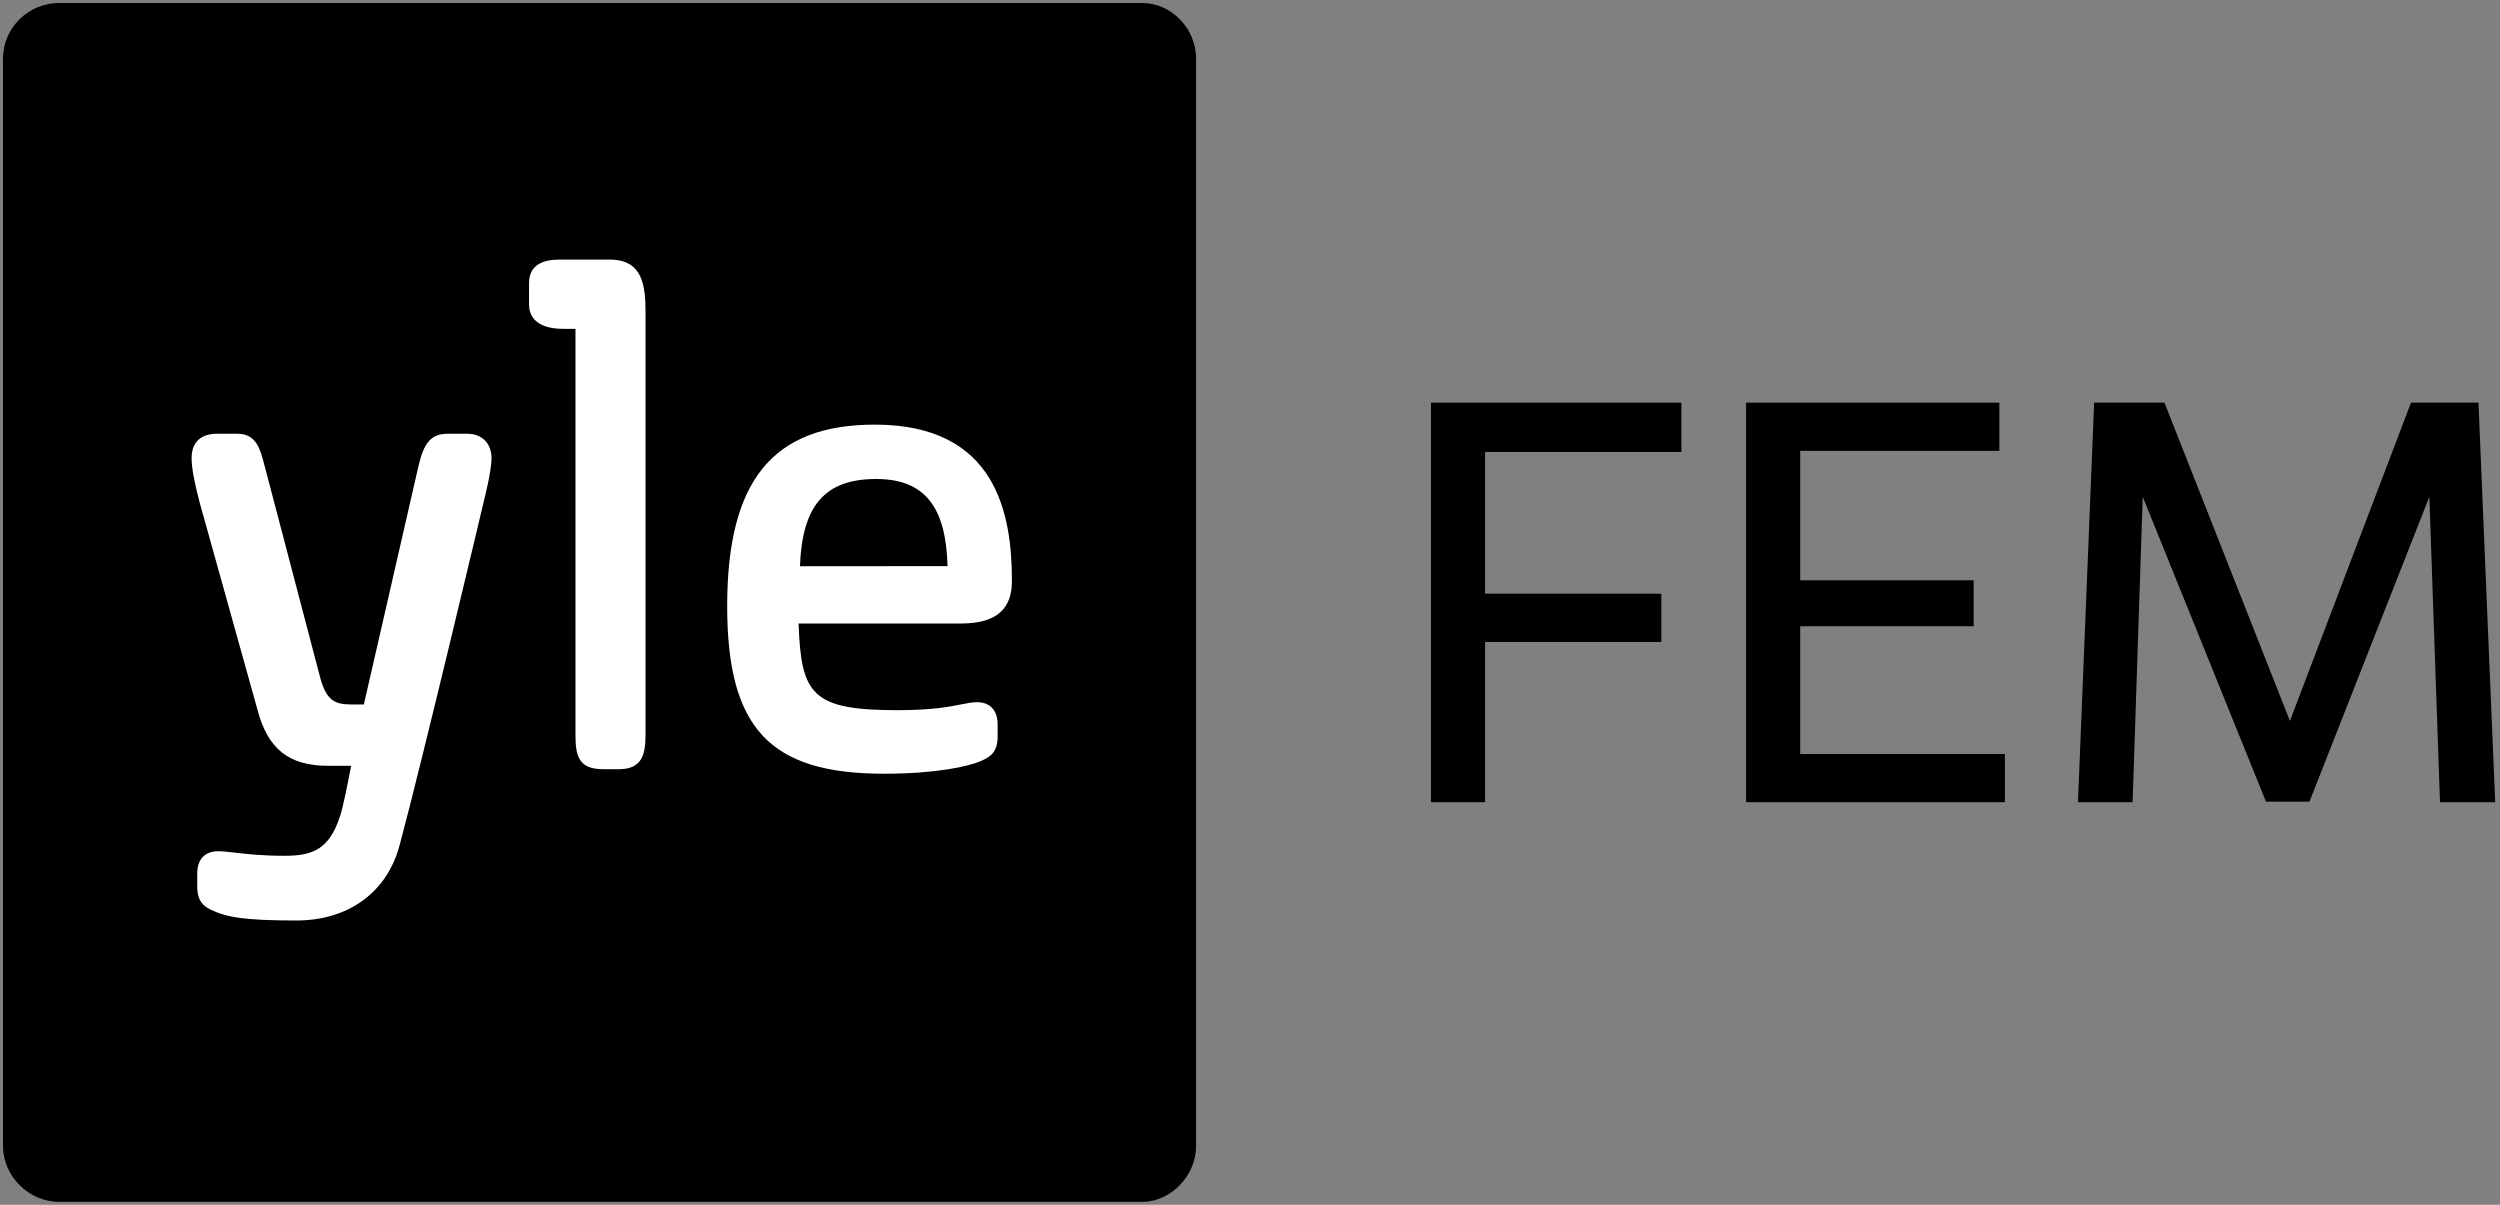<?xml version="1.0" encoding="UTF-8" standalone="yes"?>
<svg xmlns="http://www.w3.org/2000/svg" xmlns:xlink="http://www.w3.org/1999/xlink" width="221.333px" height="106.667px" viewBox="0 0 166 80" version="1.1">
  <rect x="0" y="0" width="166" height="80" fill="#808080" stroke="none"/>
  <defs>
    <clipPath id="clip1">
      <path d="M 0.199 0.199 L 79.418 0.199 L 79.418 79.801 L 0.199 79.801 Z M 0.199 0.199 "/>
    </clipPath>
  </defs>
  <g id="surface1">
    <g clip-path="url(#clip1)" clip-rule="nonzero">
      <path style=" stroke:none;fill-rule:nonzero;fill:rgb(0%,0%,0%);fill-opacity:1;" d="M 79.418 3.891 L 79.418 76.105 C 79.418 78.078 77.723 79.801 75.859 79.801 L 3.918 79.801 C 1.898 79.801 0.199 78.078 0.199 76.105 L 0.199 3.891 C 0.199 1.84 1.898 0.199 3.918 0.199 L 75.859 0.199 C 77.723 0.199 79.418 1.84 79.418 3.891 "/>
    </g>
    <path style=" stroke:none;fill-rule:nonzero;fill:rgb(100%,100%,100%);fill-opacity:1;" d="M 32.637 30.418 C 32.637 29.434 32 28.801 31.023 28.801 L 29.746 28.801 C 28.641 28.801 28.145 29.355 27.773 31.008 L 24.16 46.777 L 23.355 46.777 C 22.137 46.777 21.625 46.473 21.195 44.742 L 17.586 30.992 L 17.547 30.844 C 17.27 29.793 17.012 28.801 15.762 28.801 L 14.41 28.801 C 13.32 28.801 12.723 29.375 12.723 30.418 C 12.723 31.055 12.895 31.996 13.266 33.398 L 17.102 47.145 C 17.785 49.738 19.188 50.848 21.777 50.848 L 23.316 50.848 C 23.152 51.711 22.809 53.488 22.59 54.16 C 21.887 56.363 20.797 56.824 18.922 56.824 C 17.371 56.824 16.352 56.703 15.613 56.617 C 15.168 56.566 14.812 56.523 14.484 56.523 C 13.602 56.523 13.098 57.059 13.098 57.992 L 13.098 58.898 C 13.098 59.934 13.629 60.25 14.164 60.48 C 15.078 60.895 16.227 61.121 19.672 61.121 C 23.133 61.121 25.695 59.258 26.531 56.133 C 28.055 50.469 32.133 33.254 32.172 33.09 C 32.172 33.09 32.637 31.266 32.637 30.418 "/>
    <path style=" stroke:none;fill-rule:nonzero;fill:rgb(100%,100%,100%);fill-opacity:1;" d="M 42.863 20.75 C 42.863 18.973 42.684 17.238 40.5 17.238 L 37.266 17.238 C 36.68 17.238 35.129 17.238 35.129 18.785 L 35.129 20.219 C 35.129 20.828 35.426 21.836 37.418 21.836 L 38.211 21.836 L 38.211 48.852 C 38.211 50.293 38.504 51.074 40.047 51.074 L 41.098 51.074 C 42.562 51.074 42.863 50.184 42.863 48.852 Z M 42.863 20.75 "/>
    <path style=" stroke:none;fill-rule:nonzero;fill:rgb(100%,100%,100%);fill-opacity:1;" d="M 62.918 37.59 L 53.117 37.598 C 53.266 33.543 54.797 31.805 58.172 31.805 C 61.496 31.801 62.816 33.777 62.918 37.59 M 67.191 38.57 C 67.191 34.156 66.184 28.195 58.09 28.195 C 51.309 28.195 48.285 31.914 48.285 40.242 C 48.285 48.355 51.109 51.375 58.691 51.375 C 62.078 51.375 64.301 50.91 65.172 50.512 C 65.715 50.277 66.242 49.965 66.242 48.926 L 66.242 48.098 C 66.242 47.16 65.738 46.625 64.859 46.625 C 64.551 46.625 64.234 46.691 63.832 46.77 C 63.055 46.926 61.879 47.156 59.594 47.156 C 53.902 47.156 53.191 46.121 53.027 41.402 L 63.781 41.402 C 66.367 41.402 67.191 40.273 67.191 38.57 "/>
    <path style=" stroke:none;fill-rule:nonzero;fill:rgb(0%,0%,0%);fill-opacity:1;" d="M 111.645 26.734 L 111.645 30.008 L 98.609 30.008 L 98.609 39.422 L 110.312 39.422 L 110.312 42.625 L 98.609 42.625 L 98.609 53.266 L 95.016 53.266 L 95.016 26.734 Z M 111.645 26.734 "/>
    <path style=" stroke:none;fill-rule:nonzero;fill:rgb(0%,0%,0%);fill-opacity:1;" d="M 115.941 53.266 L 115.941 26.734 L 132.758 26.734 L 132.758 29.938 L 119.535 29.938 L 119.535 38.531 L 131.051 38.531 L 131.051 41.582 L 119.535 41.582 L 119.535 50.066 L 133.125 50.066 L 133.125 53.266 Z M 115.941 53.266 "/>
    <path style=" stroke:none;fill-rule:nonzero;fill:rgb(0%,0%,0%);fill-opacity:1;" d="M 139.051 26.734 L 143.719 26.734 L 152.051 47.871 L 160.09 26.734 L 164.57 26.734 L 165.68 53.266 L 162.016 53.266 L 161.309 32.984 L 153.348 53.23 L 150.461 53.23 L 142.277 32.984 L 141.605 53.266 L 137.977 53.266 Z M 139.051 26.734 "/>
  </g>
</svg>